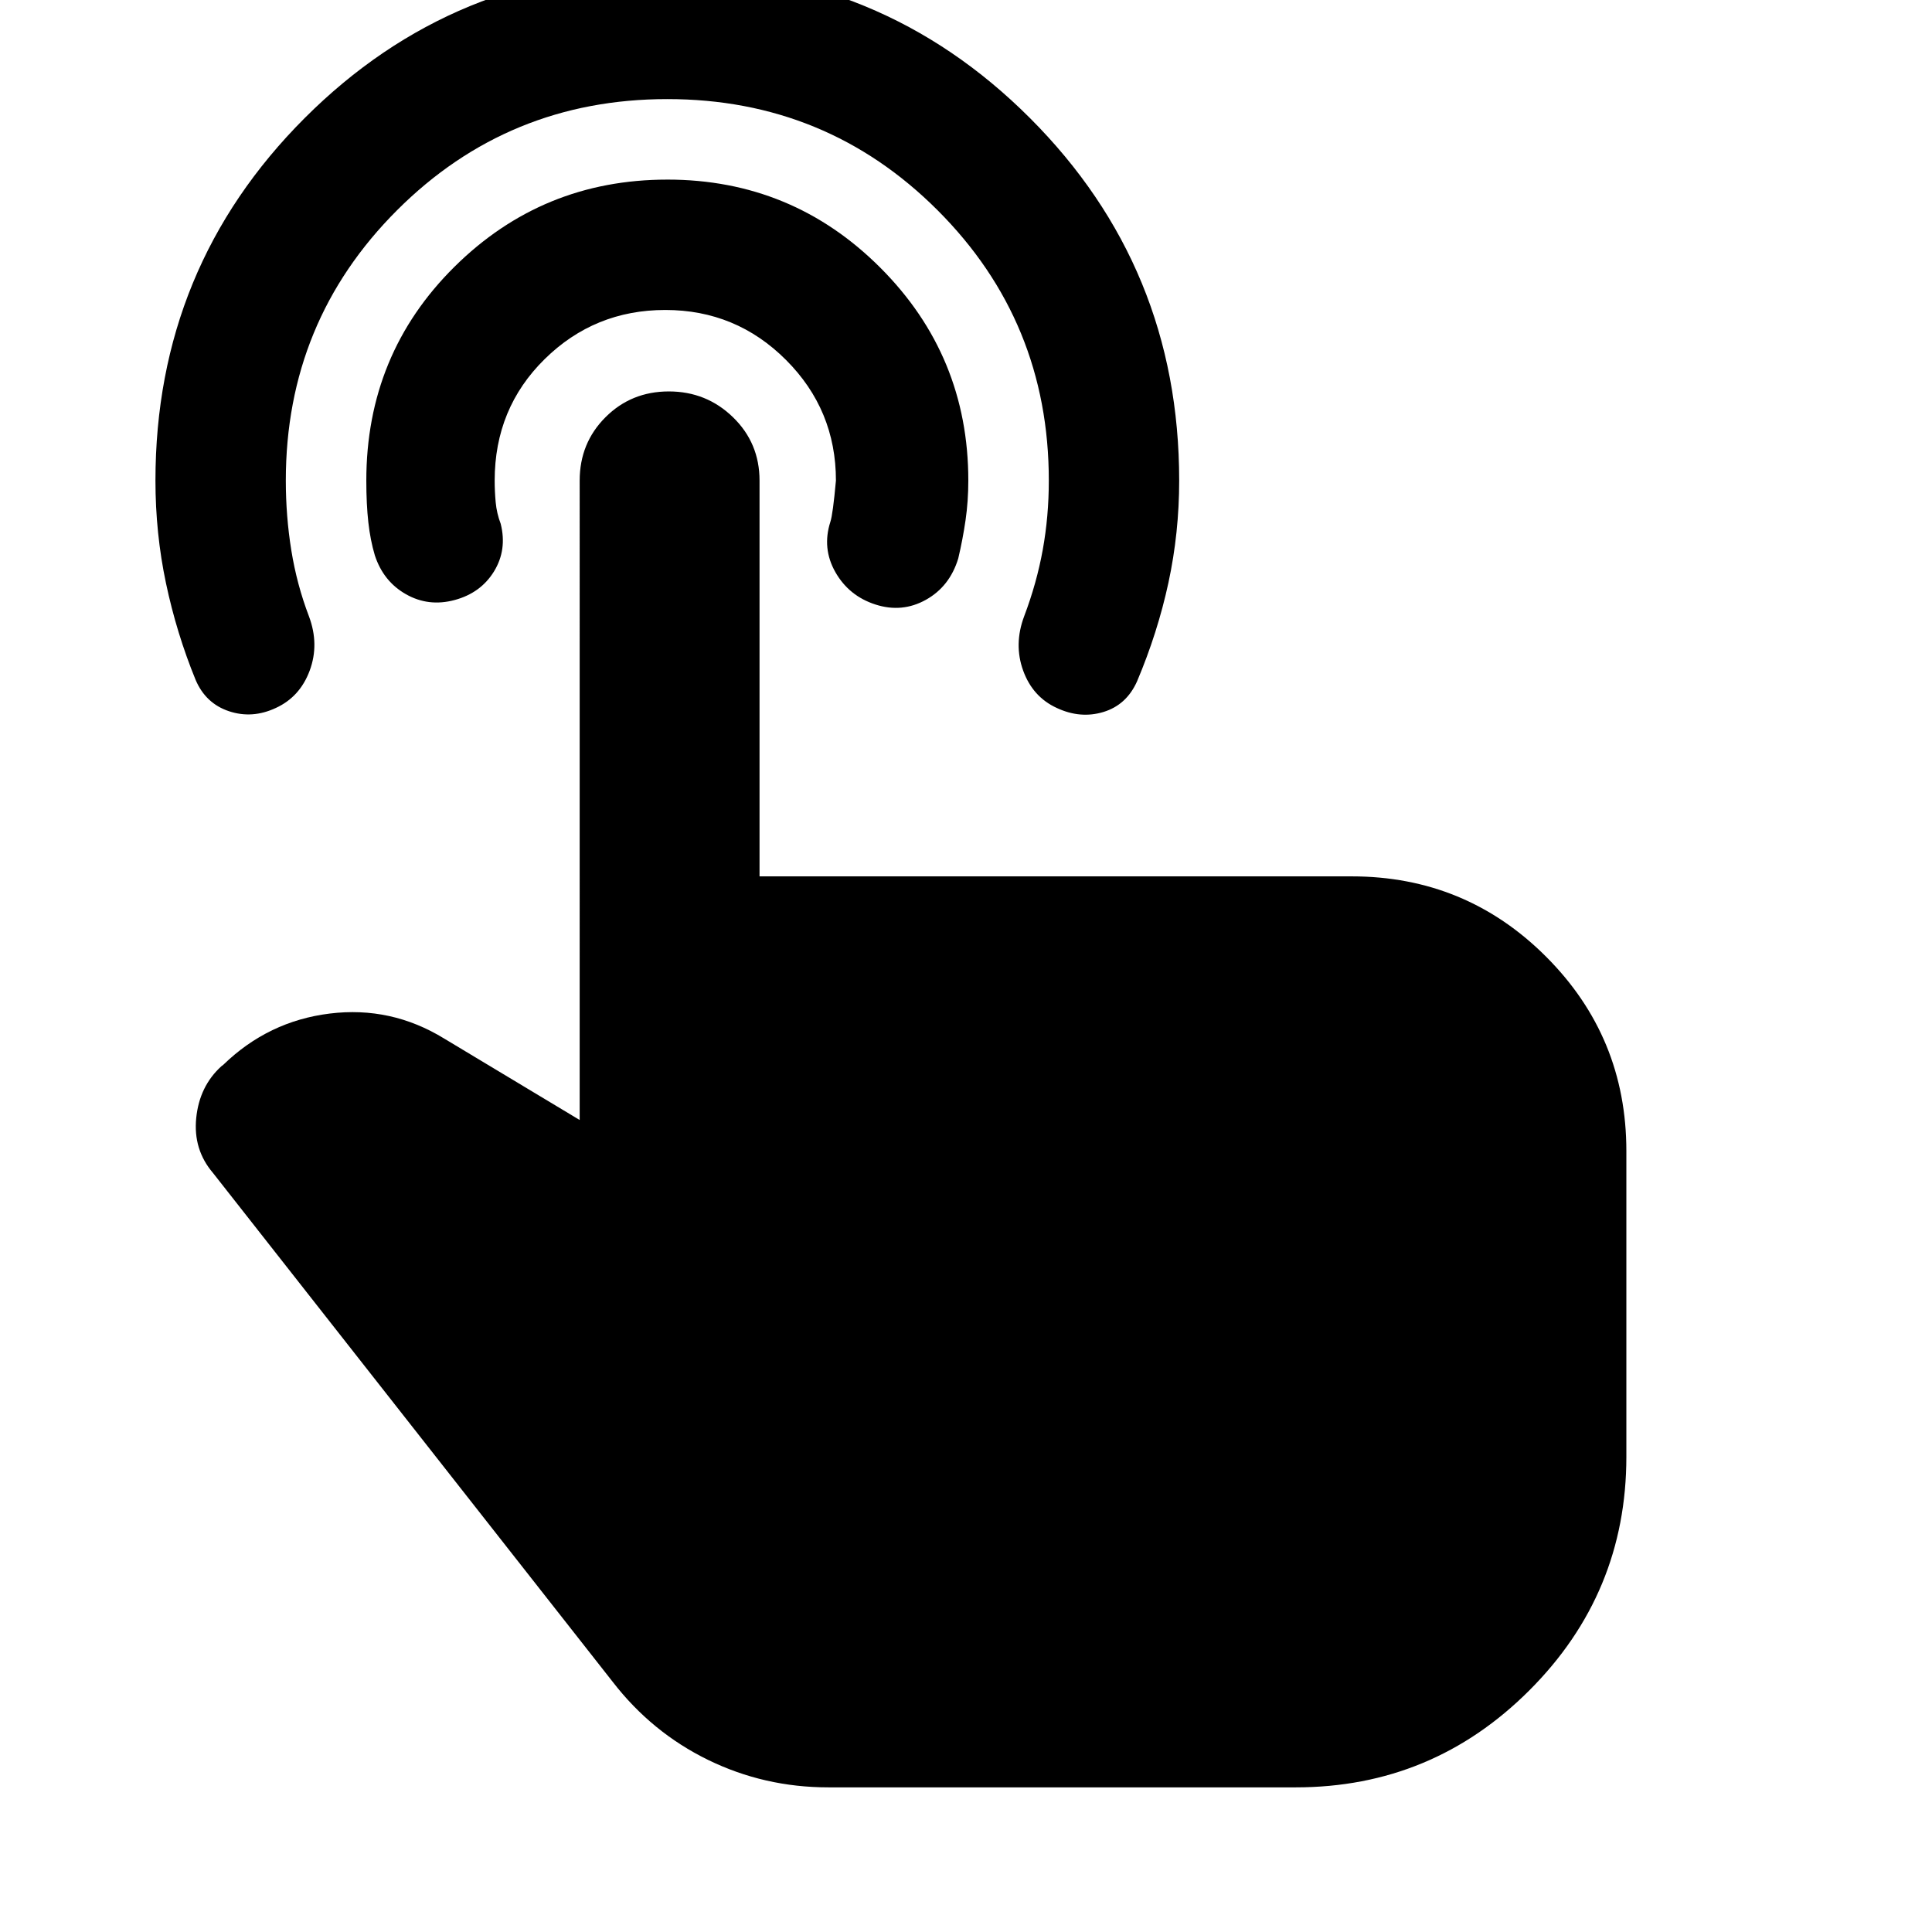 <svg xmlns="http://www.w3.org/2000/svg" height="24" viewBox="0 -960 960 960" width="24"><path d="M331.59-975.54q105.98 0 180.16 74.18 74.18 74.19 74.18 180.16 0 25.96-5.35 50.78-5.36 24.81-15.6 49.01-5.24 11.71-16.7 15.19-11.45 3.48-23.17-2-11.96-5.48-16.7-18.55-4.74-13.08.5-27.03 6.24-16.48 9.24-33.08 3-16.6 3-34.32 0-79.06-55.25-134.31t-134.31-55.25q-79.07 0-134.32 55.25T142.02-721.2q0 17.72 2.74 34.7 2.74 16.98 8.74 32.7 5.24 13.95.38 27.03-4.86 13.07-16.82 18.55-11.71 5.48-23.29 1.62-11.57-3.86-16.57-15.57-9.48-23.2-14.72-48.01-5.24-24.82-5.24-51.02 0-105.97 74.18-180.16 74.19-74.18 180.17-74.18Zm0 104.78q62.06 0 105.81 43.75t43.75 105.81q0 10.24-1.38 19.72-1.38 9.48-3.62 18.96-4.24 13.95-16.07 20.55-11.84 6.6-25.04 2.36-13.19-4.24-19.93-16.07-6.74-11.84-2.5-25.04 1.24-3.71 2.76-20.48 0-35.15-24.82-59.96-24.81-24.82-59.96-24.82-35.16 0-59.97 24.44-24.82 24.43-24.82 60.34 0 5.24.5 10.74t2.5 10.74q3.24 12.96-3.35 23.68-6.6 10.71-19.56 14.19-12.96 3.48-24.17-2.88-11.22-6.36-15.46-19.31-2.24-7.48-3.24-16.46t-1-20.7q0-62.82 43.75-106.19t105.82-43.37Zm80 798.89q-31.83 0-59.8-13.67-27.96-13.68-47.36-38.79l-198.6-252.84q-9.92-11.63-8.32-27.36 1.6-15.73 12.47-25.64l.95-.72q22.4-21.72 52.91-25.48 30.51-3.76 56.9 12.44l67.3 40.45V-721.2q0-18.67 12.82-31.48 12.81-12.82 31.49-12.82 18.67 0 31.87 12.82 13.19 12.81 13.19 31.48v196.66h294.22q56.7 0 96.6 39.9 39.9 39.9 39.9 96.6v151.87q0 67.91-48.2 116.1-48.19 48.2-116.1 48.2H411.59Z"/></svg>